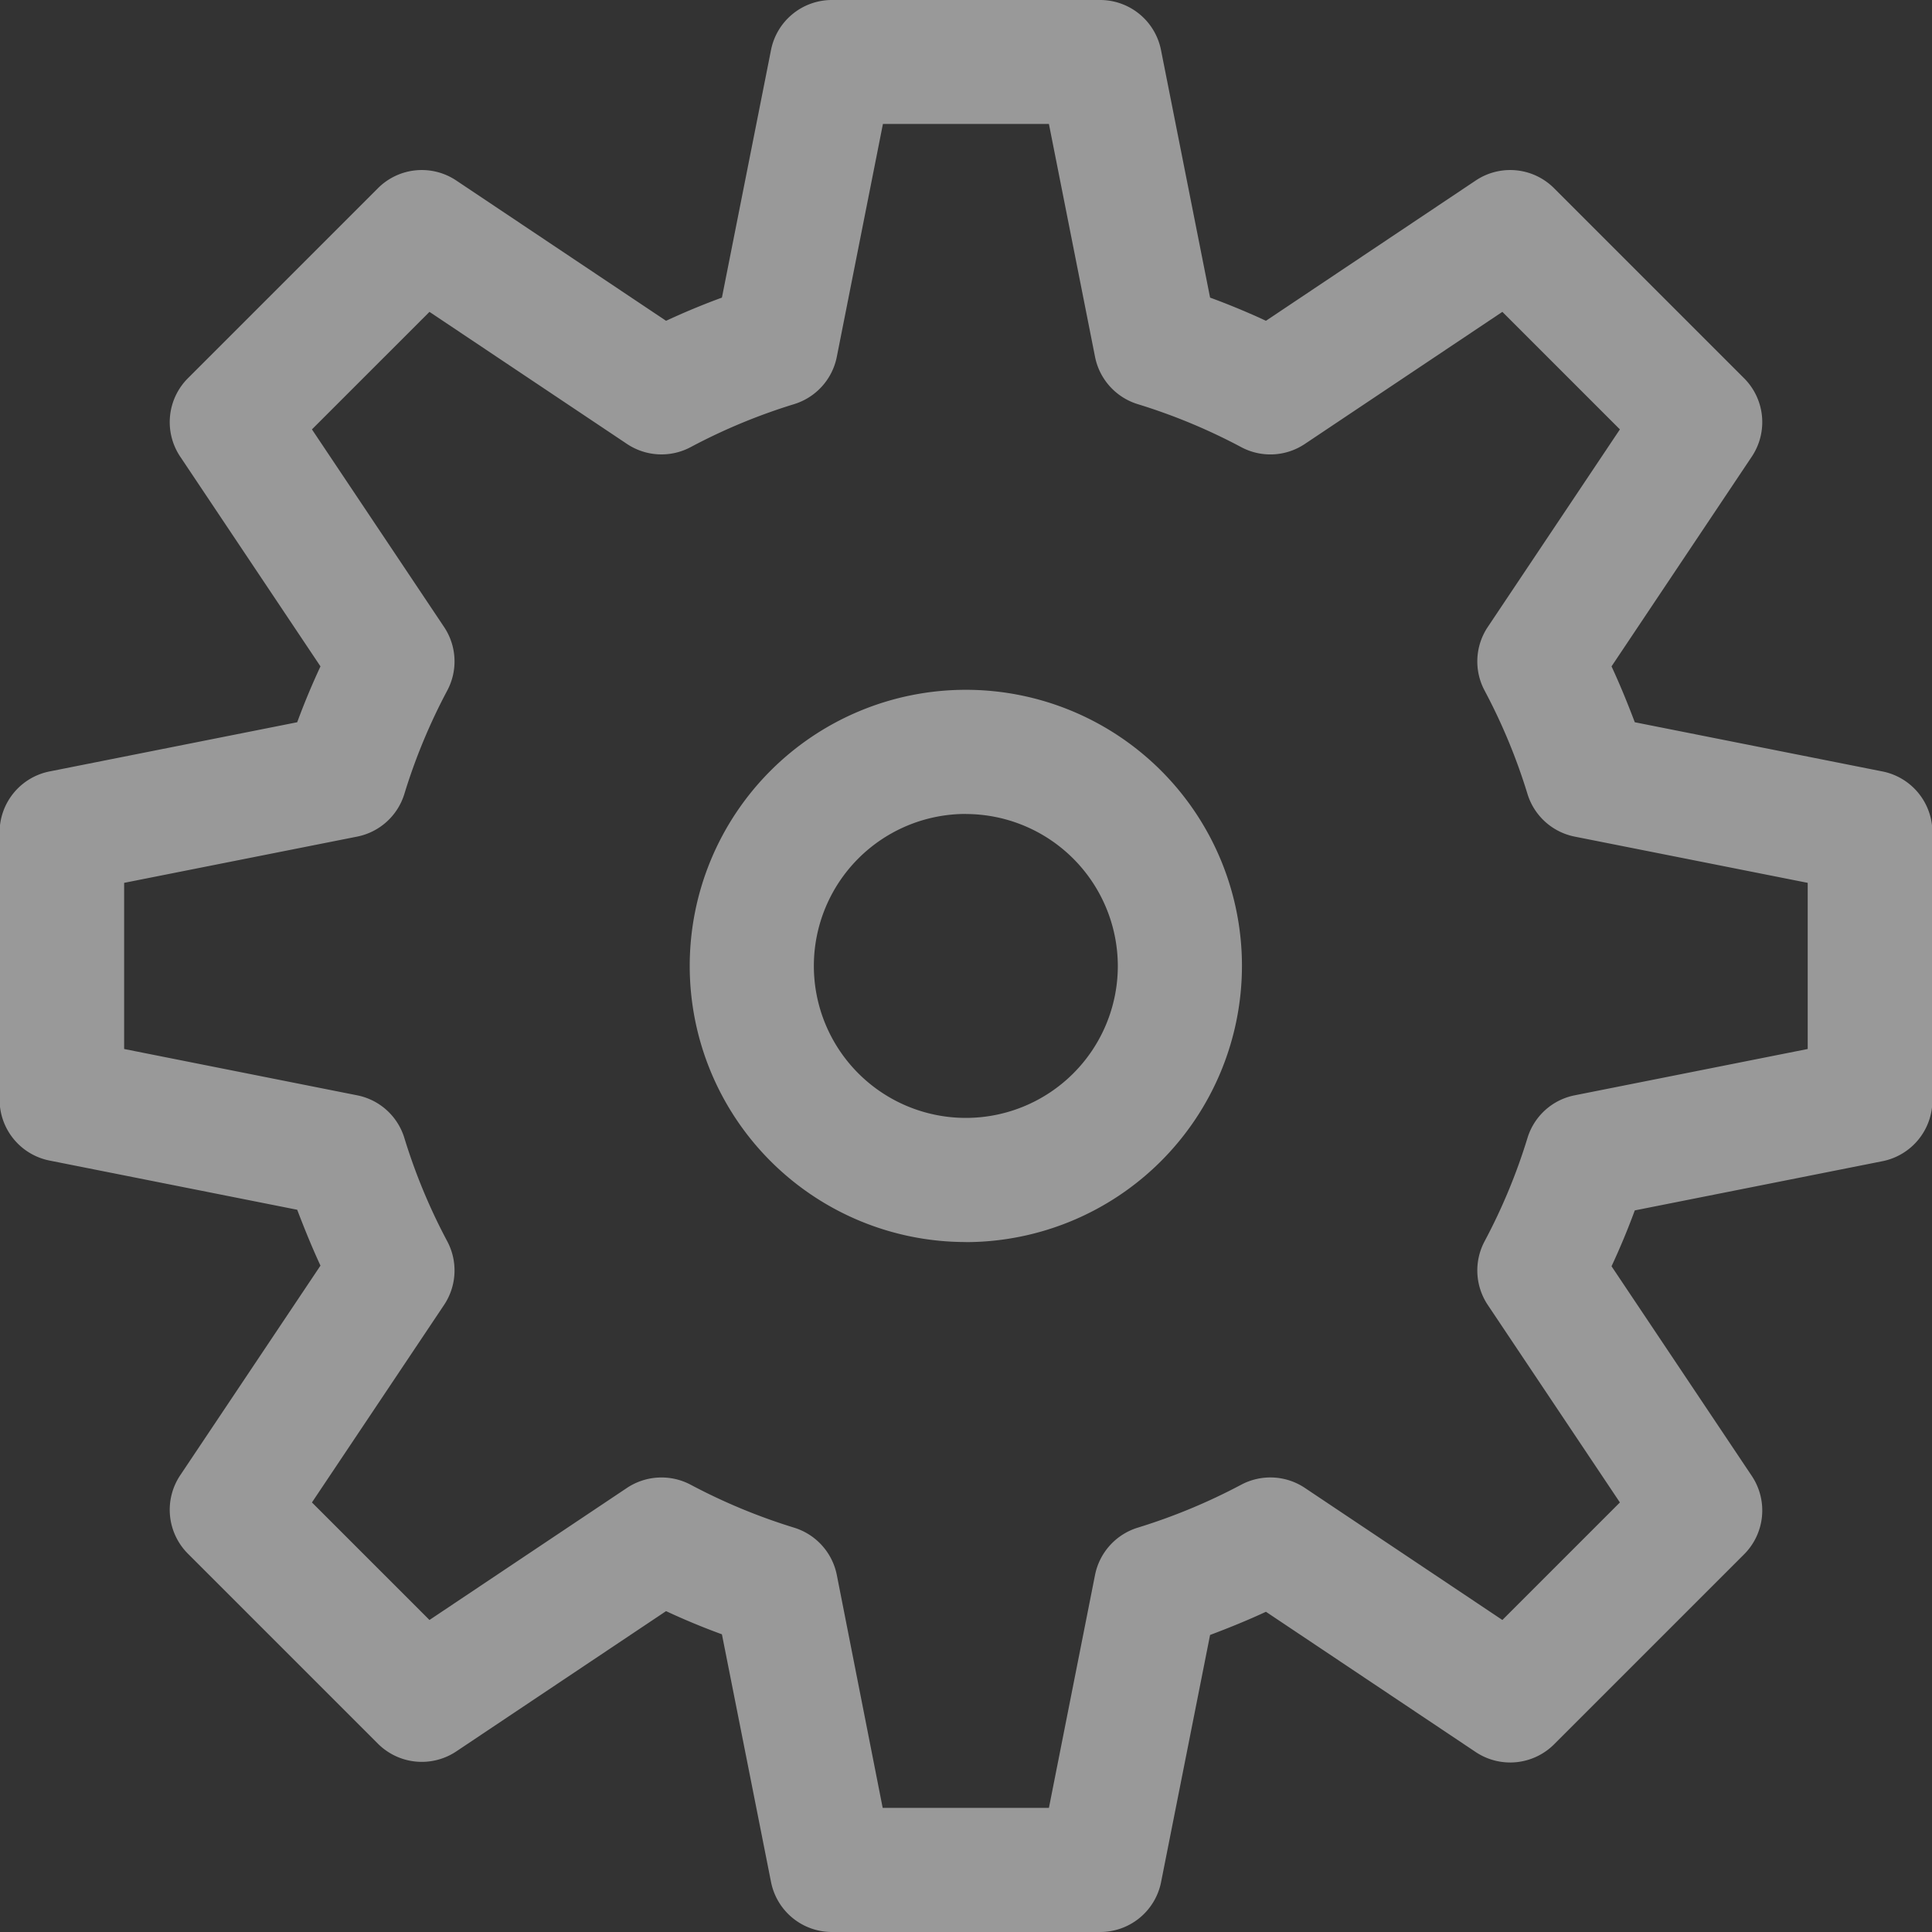<svg xmlns="http://www.w3.org/2000/svg" width="24" height="24" viewBox="0 0 24 24">
    <rect x="0" y="0" width="24" height="24" fill="#333333" stroke="none"/>
    <g data-name="그룹 8721" style="opacity:.5">
        <path data-name="패스 14336" d="M444.207 459.261h-3.33a.771.771 0 0 1-.757-.621l-.61-3.077a8.678 8.678 0 0 1-.694-.288l-2.608 1.744a.771.771 0 0 1-.974-.1l-2.355-2.355a.771.771 0 0 1-.1-.974l1.744-2.607c-.106-.229-.2-.461-.289-.694l-3.076-.611a.771.771 0 0 1-.621-.756V445.6a.771.771 0 0 1 .621-.756l3.076-.611c.086-.234.183-.466.289-.694l-1.744-2.608a.771.771 0 0 1 .1-.974l2.355-2.355a.77.77 0 0 1 .974-.1l2.608 1.744q.342-.159.694-.288l.61-3.077a.771.771 0 0 1 .757-.62h3.33a.771.771 0 0 1 .757.62l.61 3.077q.352.129.694.288l2.608-1.744a.77.77 0 0 1 .974.1l2.355 2.355a.771.771 0 0 1 .1.974l-1.744 2.608c.106.228.2.46.289.694l3.076.611a.771.771 0 0 1 .621.756v3.33a.771.771 0 0 1-.621.756l-3.076.611a9.074 9.074 0 0 1-.289.694l1.744 2.607a.771.771 0 0 1-.1.974l-2.355 2.355a.772.772 0 0 1-.974.1l-2.608-1.744c-.228.106-.46.2-.694.288l-.61 3.077a.771.771 0 0 1-.757.613zm-2.7-1.542h2.065l.573-2.894a.773.773 0 0 1 .531-.587 7.324 7.324 0 0 0 1.284-.533.772.772 0 0 1 .791.039l2.454 1.641 1.46-1.46-1.641-2.453a.771.771 0 0 1-.04-.791 7.215 7.215 0 0 0 .533-1.284.769.769 0 0 1 .588-.53l2.893-.575v-2.064l-2.893-.574a.771.771 0 0 1-.588-.53 7.237 7.237 0 0 0-.533-1.285.769.769 0 0 1 .04-.79l1.641-2.454-1.46-1.46-2.454 1.641a.769.769 0 0 1-.791.039 7.26 7.26 0 0 0-1.283-.533.772.772 0 0 1-.532-.588l-.573-2.893h-2.062l-.573 2.893a.772.772 0 0 1-.532.588 7.26 7.26 0 0 0-1.283.533.771.771 0 0 1-.791-.039l-2.454-1.641-1.46 1.46 1.641 2.454a.769.769 0 0 1 .04.79 7.242 7.242 0 0 0-.533 1.285.771.771 0 0 1-.588.53l-2.893.574v2.064l2.893.575a.769.769 0 0 1 .588.53 7.219 7.219 0 0 0 .533 1.284.771.771 0 0 1-.04.791l-1.641 2.453 1.46 1.46 2.454-1.641a.774.774 0 0 1 .791-.039 7.324 7.324 0 0 0 1.284.533.773.773 0 0 1 .531.587zm12.262-8.794zm-11.229 1.765a3.43 3.43 0 1 1 3.43-3.43 3.434 3.434 0 0 1-3.428 3.431zm0-5.318a1.888 1.888 0 1 0 1.888 1.888 1.891 1.891 0 0 0-1.886-1.887z" style="fill:#fff" transform="translate(-430.542 -435.261)"/>
    </g>
</svg>
